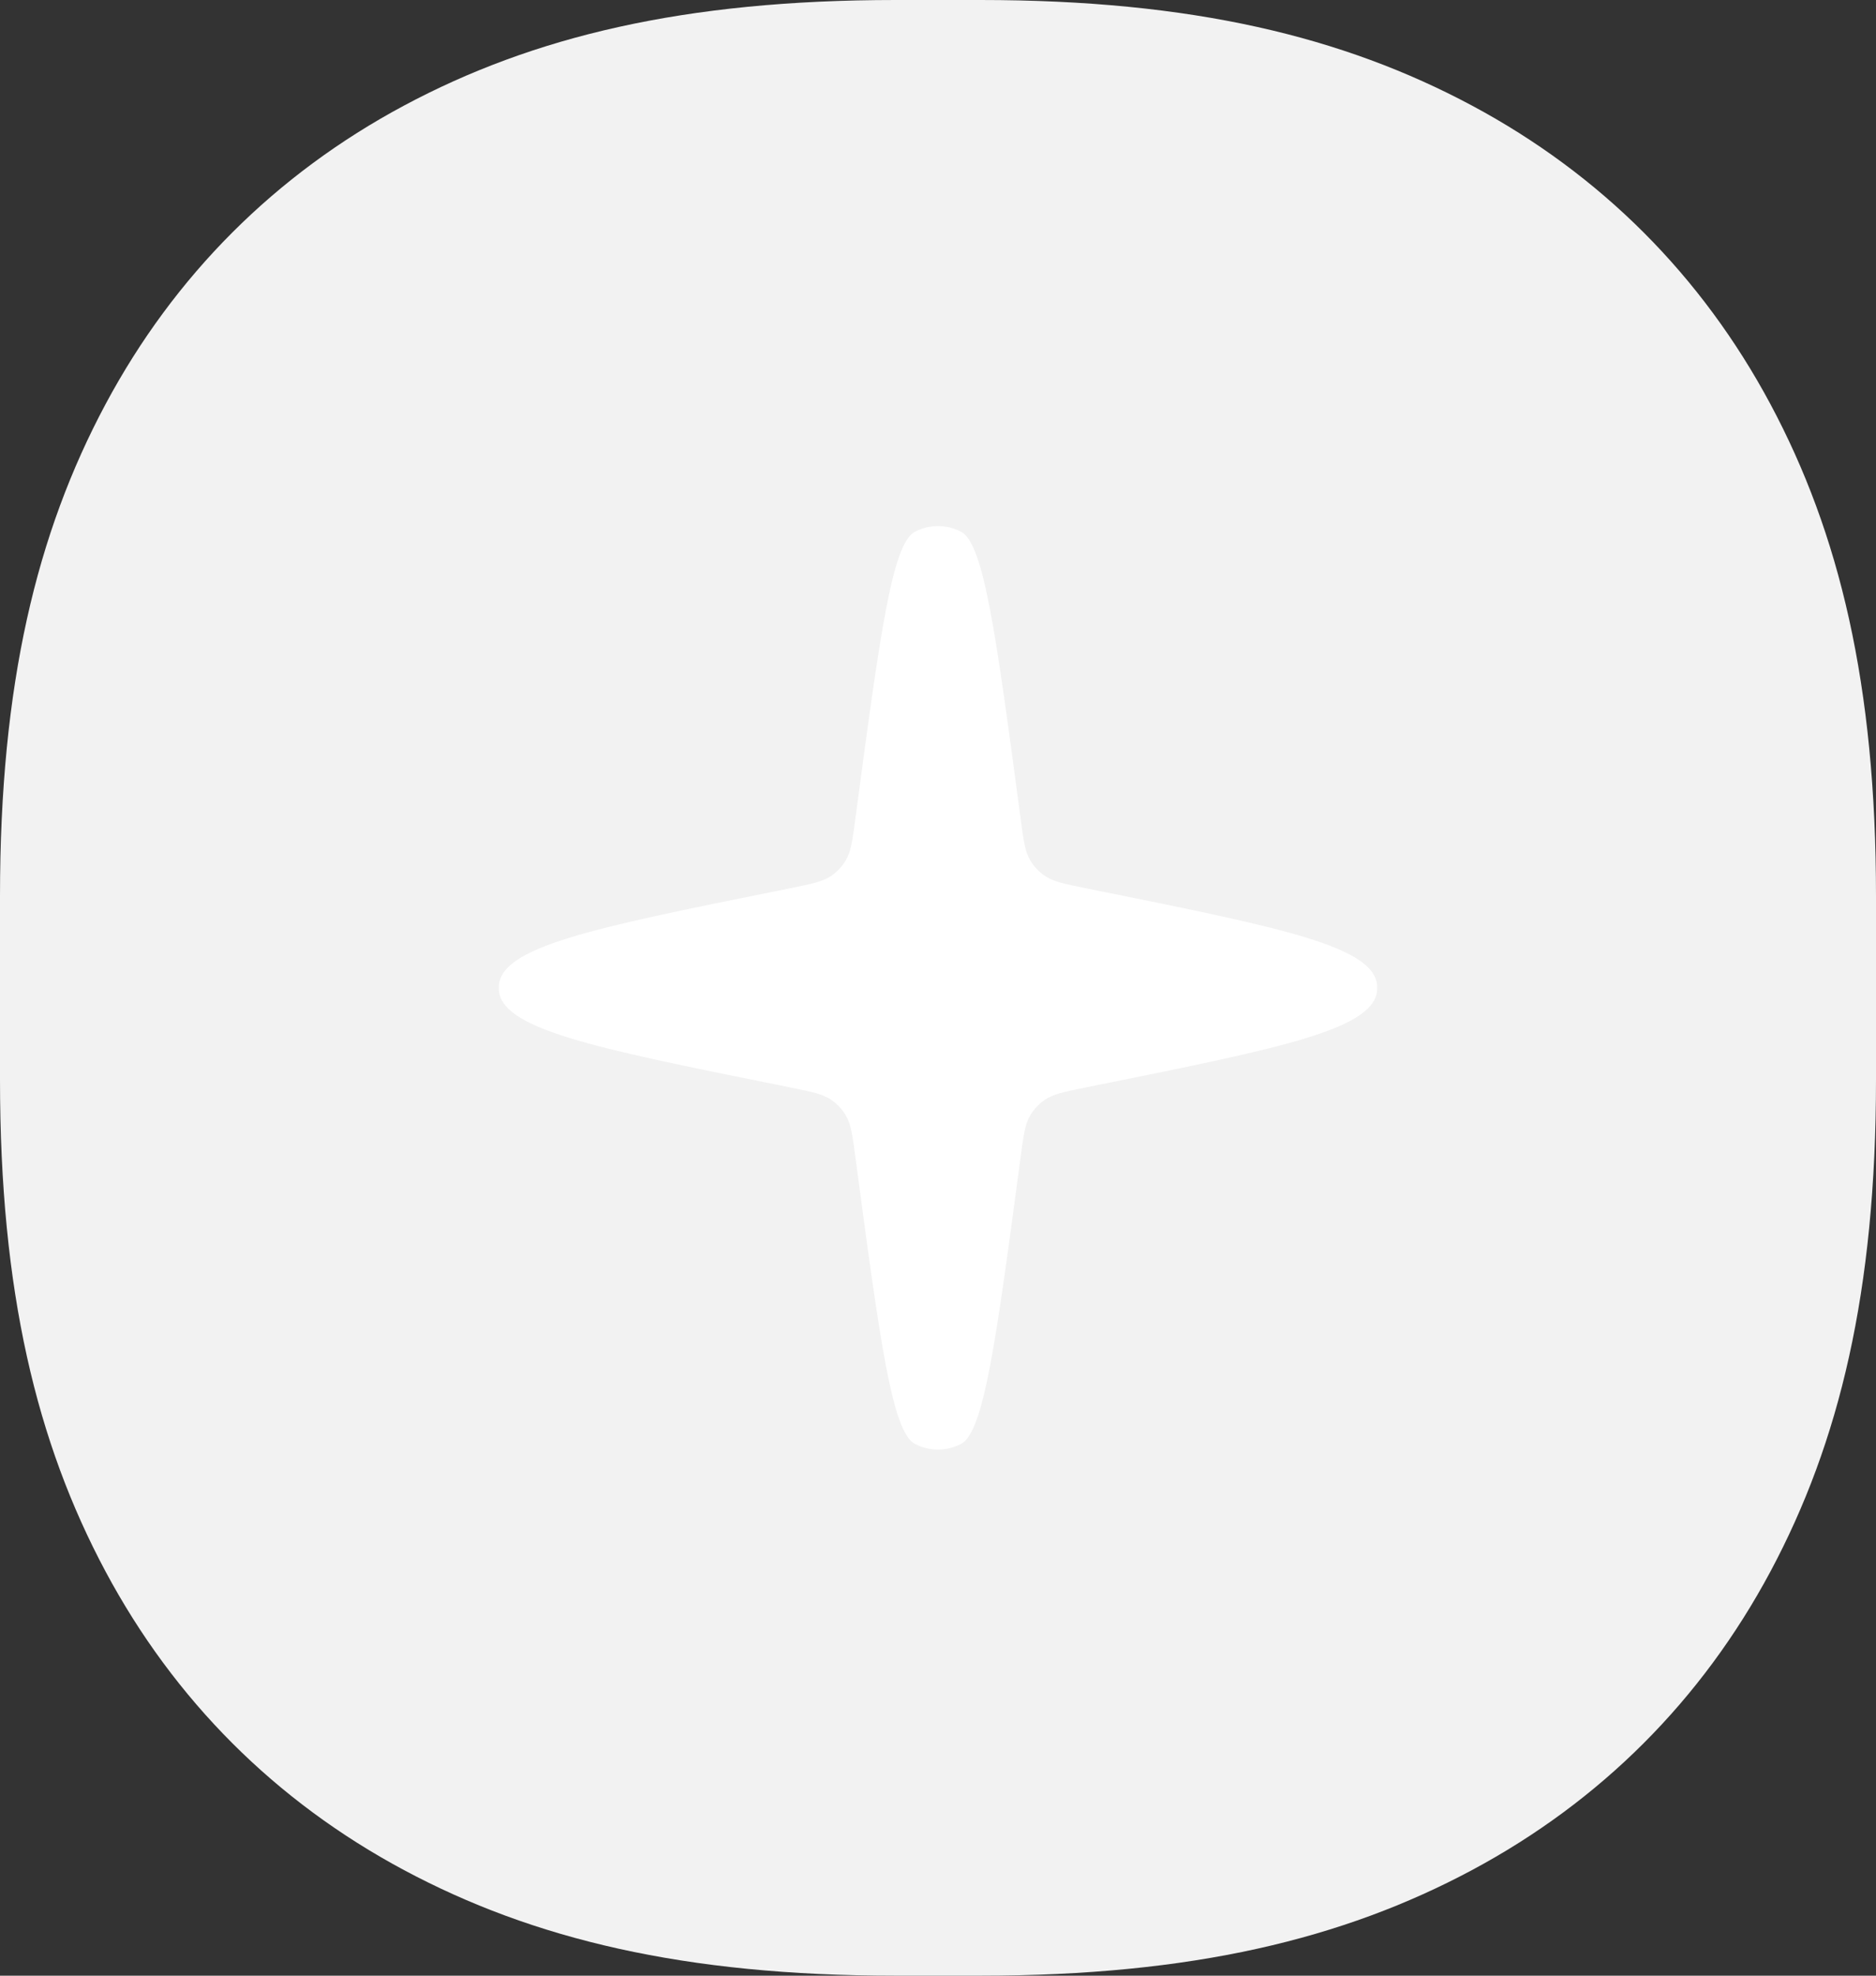 <svg width="38" height="40" viewBox="0 0 38 40" fill="none" xmlns="http://www.w3.org/2000/svg">
<rect x="0" y="0" width="38" height="40" fill="#333333" stroke="none"/>
<path d="M18.141 0L19.859 0C24.147 0 27.207 0.743 29.815 2.137C32.422 3.532 34.468 5.578 35.863 8.185C37.257 10.793 38 13.853 38 18.141V21.859C38 26.147 37.257 29.207 35.863 31.815C34.468 34.422 32.422 36.468 29.815 37.863C27.207 39.257 24.147 40 19.859 40H18.141C13.853 40 10.793 39.257 8.185 37.863C5.578 36.468 3.532 34.422 2.137 31.815C0.743 29.207 0 26.147 0 21.859L0 18.141C0 13.853 0.743 10.793 2.137 8.185C3.532 5.578 5.578 3.532 8.185 2.137C10.793 0.743 13.853 0 18.141 0Z" fill="#F2F2F2"/>
<path d="M17.329 16.556C17.822 12.857 18.068 11.007 18.535 10.764C18.827 10.614 19.173 10.614 19.465 10.764C19.932 11.007 20.178 12.857 20.671 16.556V16.556C20.732 17.015 20.762 17.244 20.872 17.425C20.945 17.544 21.041 17.647 21.155 17.727C21.328 17.849 21.555 17.895 22.008 17.986L22.234 18.032C25.999 18.791 27.881 19.17 27.896 19.982C27.896 19.994 27.896 20.006 27.896 20.018C27.881 20.83 25.999 21.209 22.234 21.968L22.008 22.014C21.555 22.105 21.328 22.151 21.155 22.273C21.041 22.353 20.945 22.456 20.872 22.575C20.762 22.756 20.732 22.985 20.671 23.444V23.444C20.178 27.143 19.932 28.993 19.465 29.235C19.173 29.386 18.827 29.386 18.535 29.235C18.068 28.993 17.822 27.143 17.329 23.444V23.444C17.268 22.985 17.238 22.756 17.128 22.575C17.055 22.456 16.959 22.353 16.846 22.273C16.672 22.151 16.445 22.105 15.992 22.014L15.766 21.968C12.001 21.209 10.119 20.83 10.104 20.018C10.104 20.006 10.104 19.994 10.104 19.982C10.119 19.17 12.001 18.791 15.766 18.032L15.992 17.986C16.445 17.895 16.672 17.849 16.846 17.727C16.959 17.647 17.055 17.544 17.128 17.425C17.238 17.244 17.268 17.015 17.329 16.556V16.556Z" fill="white"/>
</svg>
